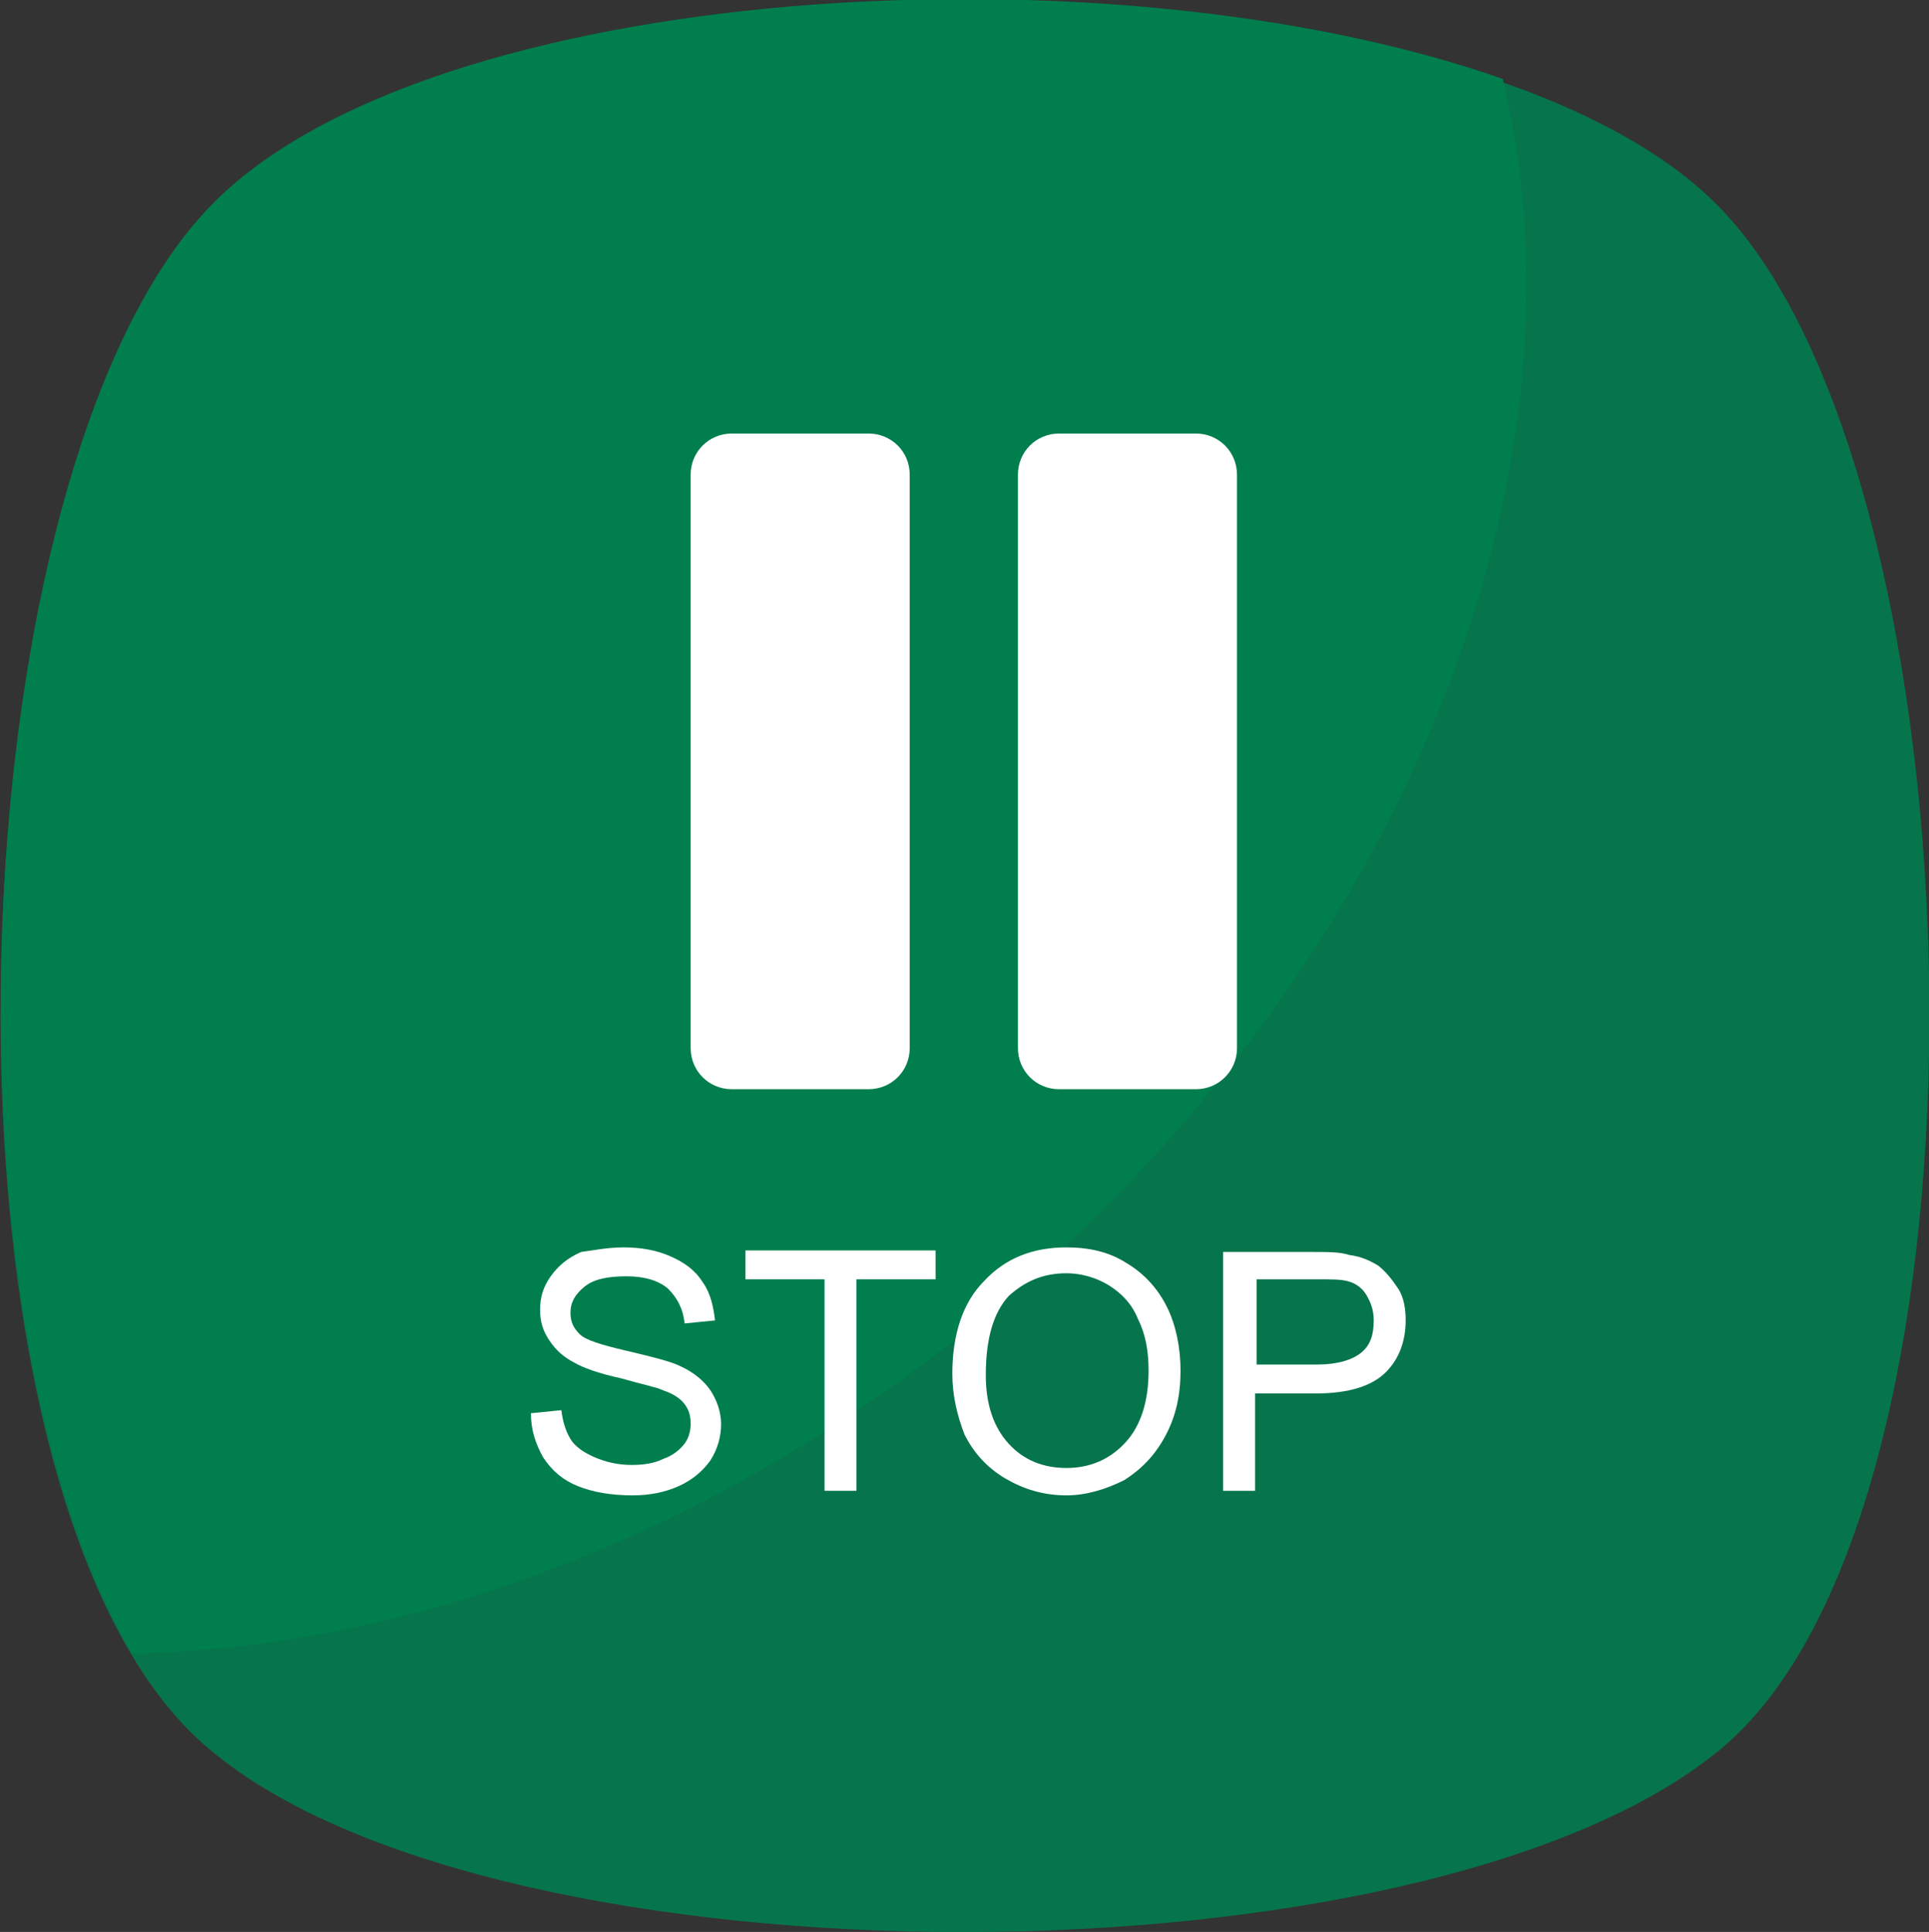 <?xml version="1.0" encoding="utf-8"?>
<!-- Generator: Adobe Illustrator 24.2.1, SVG Export Plug-In . SVG Version: 6.00 Build 0)  -->
<svg version="1.1" id="Layer_1" xmlns="http://www.w3.org/2000/svg" xmlns:xlink="http://www.w3.org/1999/xlink" x="0px" y="0px"
	 viewBox="0 0 126.8 127" style="enable-background:new 0 0 126.8 127;" xml:space="preserve">
<rect x="0" y="0" width="126.8" height="127" fill="#333333" stroke="none"/>
<style type="text/css">
	.st0{fill:#06754B;}
	.st1{fill:#007E4E;}
	.st2{enable-background:new    ;}
	.st3{fill:#FFFFFF;}
</style>
<g id="Group_79" transform="translate(1010.081 446.092)">
	<g id="Group_40" transform="translate(0 0.189)">
		<path id="Path_96" class="st0" d="M-897.1-331.2c-19.4,15.9-80.1,15.9-99.1,0c-19.4-15.9-17.5-83.7,0-101.5s81.7-17.8,99.1,0
			C-879.6-414.9-877.7-347-897.1-331.2z"/>
	</g>
	<path id="Path_97" class="st1" d="M-946.3-358.8c-17.5,13.9-36.9,21-55.1,21.4c-13.5-23-10.7-78.9,5.2-95.2
		c14.3-14.7,59.1-17.4,84.9-8.3C-905-414.7-918.1-381.4-946.3-358.8z"/>
</g>
<g class="st2">
	<path class="st3" d="M34.9,92.9l2-0.2c0.1,0.8,0.3,1.4,0.6,1.9c0.3,0.5,0.9,0.9,1.6,1.2c0.7,0.3,1.5,0.5,2.4,0.5
		c0.8,0,1.5-0.1,2.1-0.4c0.6-0.2,1.1-0.6,1.4-1c0.3-0.4,0.4-0.9,0.4-1.3c0-0.5-0.1-0.9-0.4-1.3c-0.3-0.4-0.8-0.7-1.4-0.9
		c-0.4-0.2-1.4-0.4-2.8-0.8c-1.4-0.3-2.5-0.7-3-1c-0.8-0.4-1.3-0.9-1.7-1.5c-0.4-0.6-0.6-1.2-0.6-2c0-0.8,0.2-1.5,0.7-2.2
		c0.5-0.7,1.1-1.2,2-1.6C39,82.2,39.9,82,41,82c1.2,0,2.2,0.2,3.1,0.6c0.9,0.4,1.6,0.9,2.1,1.7c0.5,0.7,0.7,1.6,0.8,2.5l-2,0.2
		c-0.1-1-0.5-1.7-1.1-2.3c-0.6-0.5-1.5-0.8-2.7-0.8c-1.3,0-2.2,0.2-2.8,0.7c-0.6,0.5-0.9,1-0.9,1.7c0,0.6,0.2,1,0.6,1.4
		c0.4,0.4,1.4,0.7,3.1,1.1c1.7,0.4,2.9,0.7,3.5,1c0.9,0.4,1.6,1,2,1.6c0.4,0.6,0.7,1.4,0.7,2.2c0,0.8-0.2,1.6-0.7,2.4
		c-0.5,0.7-1.2,1.3-2.1,1.7c-0.9,0.4-1.9,0.6-3,0.6c-1.4,0-2.6-0.2-3.6-0.6c-1-0.4-1.7-1-2.3-1.9C35.2,94.9,34.9,94,34.9,92.9z"/>
	<path class="st3" d="M54.2,98V84.1h-5.2v-1.9h12.5v1.9h-5.2V98H54.2z"/>
	<path class="st3" d="M62.6,90.3c0-2.6,0.7-4.7,2.1-6.1c1.4-1.5,3.2-2.2,5.4-2.2c1.5,0,2.8,0.3,3.9,1c1.2,0.7,2.1,1.7,2.7,2.9
		c0.6,1.2,0.9,2.7,0.9,4.2c0,1.6-0.3,3-1,4.3s-1.6,2.2-2.7,2.9c-1.2,0.6-2.5,1-3.8,1c-1.5,0-2.8-0.4-4-1.1c-1.2-0.7-2.1-1.7-2.7-2.9
		C62.9,93,62.6,91.7,62.6,90.3z M64.8,90.4c0,1.9,0.5,3.4,1.5,4.5c1,1.1,2.3,1.6,3.8,1.6c1.6,0,2.9-0.6,3.9-1.7s1.5-2.7,1.5-4.7
		c0-1.3-0.2-2.4-0.7-3.4c-0.4-1-1.1-1.7-1.9-2.2c-0.8-0.5-1.8-0.8-2.8-0.8c-1.5,0-2.7,0.5-3.8,1.5C65.3,86.3,64.8,88,64.8,90.4z"/>
	<path class="st3" d="M80.4,98V82.3h5.9c1,0,1.8,0,2.4,0.2c0.8,0.1,1.4,0.4,1.9,0.7c0.5,0.4,0.9,0.9,1.3,1.5s0.5,1.4,0.5,2.1
		c0,1.3-0.4,2.5-1.3,3.4c-0.9,0.9-2.4,1.4-4.6,1.4h-4V98H80.4z M82.5,89.7h4.1c1.3,0,2.3-0.3,2.9-0.8c0.6-0.5,0.8-1.2,0.8-2.1
		c0-0.7-0.2-1.2-0.5-1.7c-0.3-0.5-0.8-0.8-1.3-0.9c-0.4-0.1-1-0.1-1.9-0.1h-4V89.7z"/>
</g>
<g id="pause" transform="translate(-42.667)">
	<g id="Group_22" transform="translate(42.667)">
		<g id="Group_21">
			<path id="Path_85" class="st3" d="M57.1,28.5h-9c-1.5,0-2.7,1.2-2.7,2.7v37.7c0,1.5,1.2,2.7,2.7,2.7h9c1.5,0,2.7-1.2,2.7-2.7
				V31.2C59.8,29.7,58.6,28.5,57.1,28.5z"/>
		</g>
	</g>
	<g id="Group_24" transform="translate(55.579)">
		<g id="Group_23">
			<path id="Path_86" class="st3" d="M65.7,28.5h-9c-1.5,0-2.7,1.2-2.7,2.7v37.7c0,1.5,1.2,2.7,2.7,2.7h9c1.5,0,2.7-1.2,2.7-2.7
				V31.2C68.4,29.7,67.2,28.5,65.7,28.5z"/>
		</g>
	</g>
</g>
</svg>
